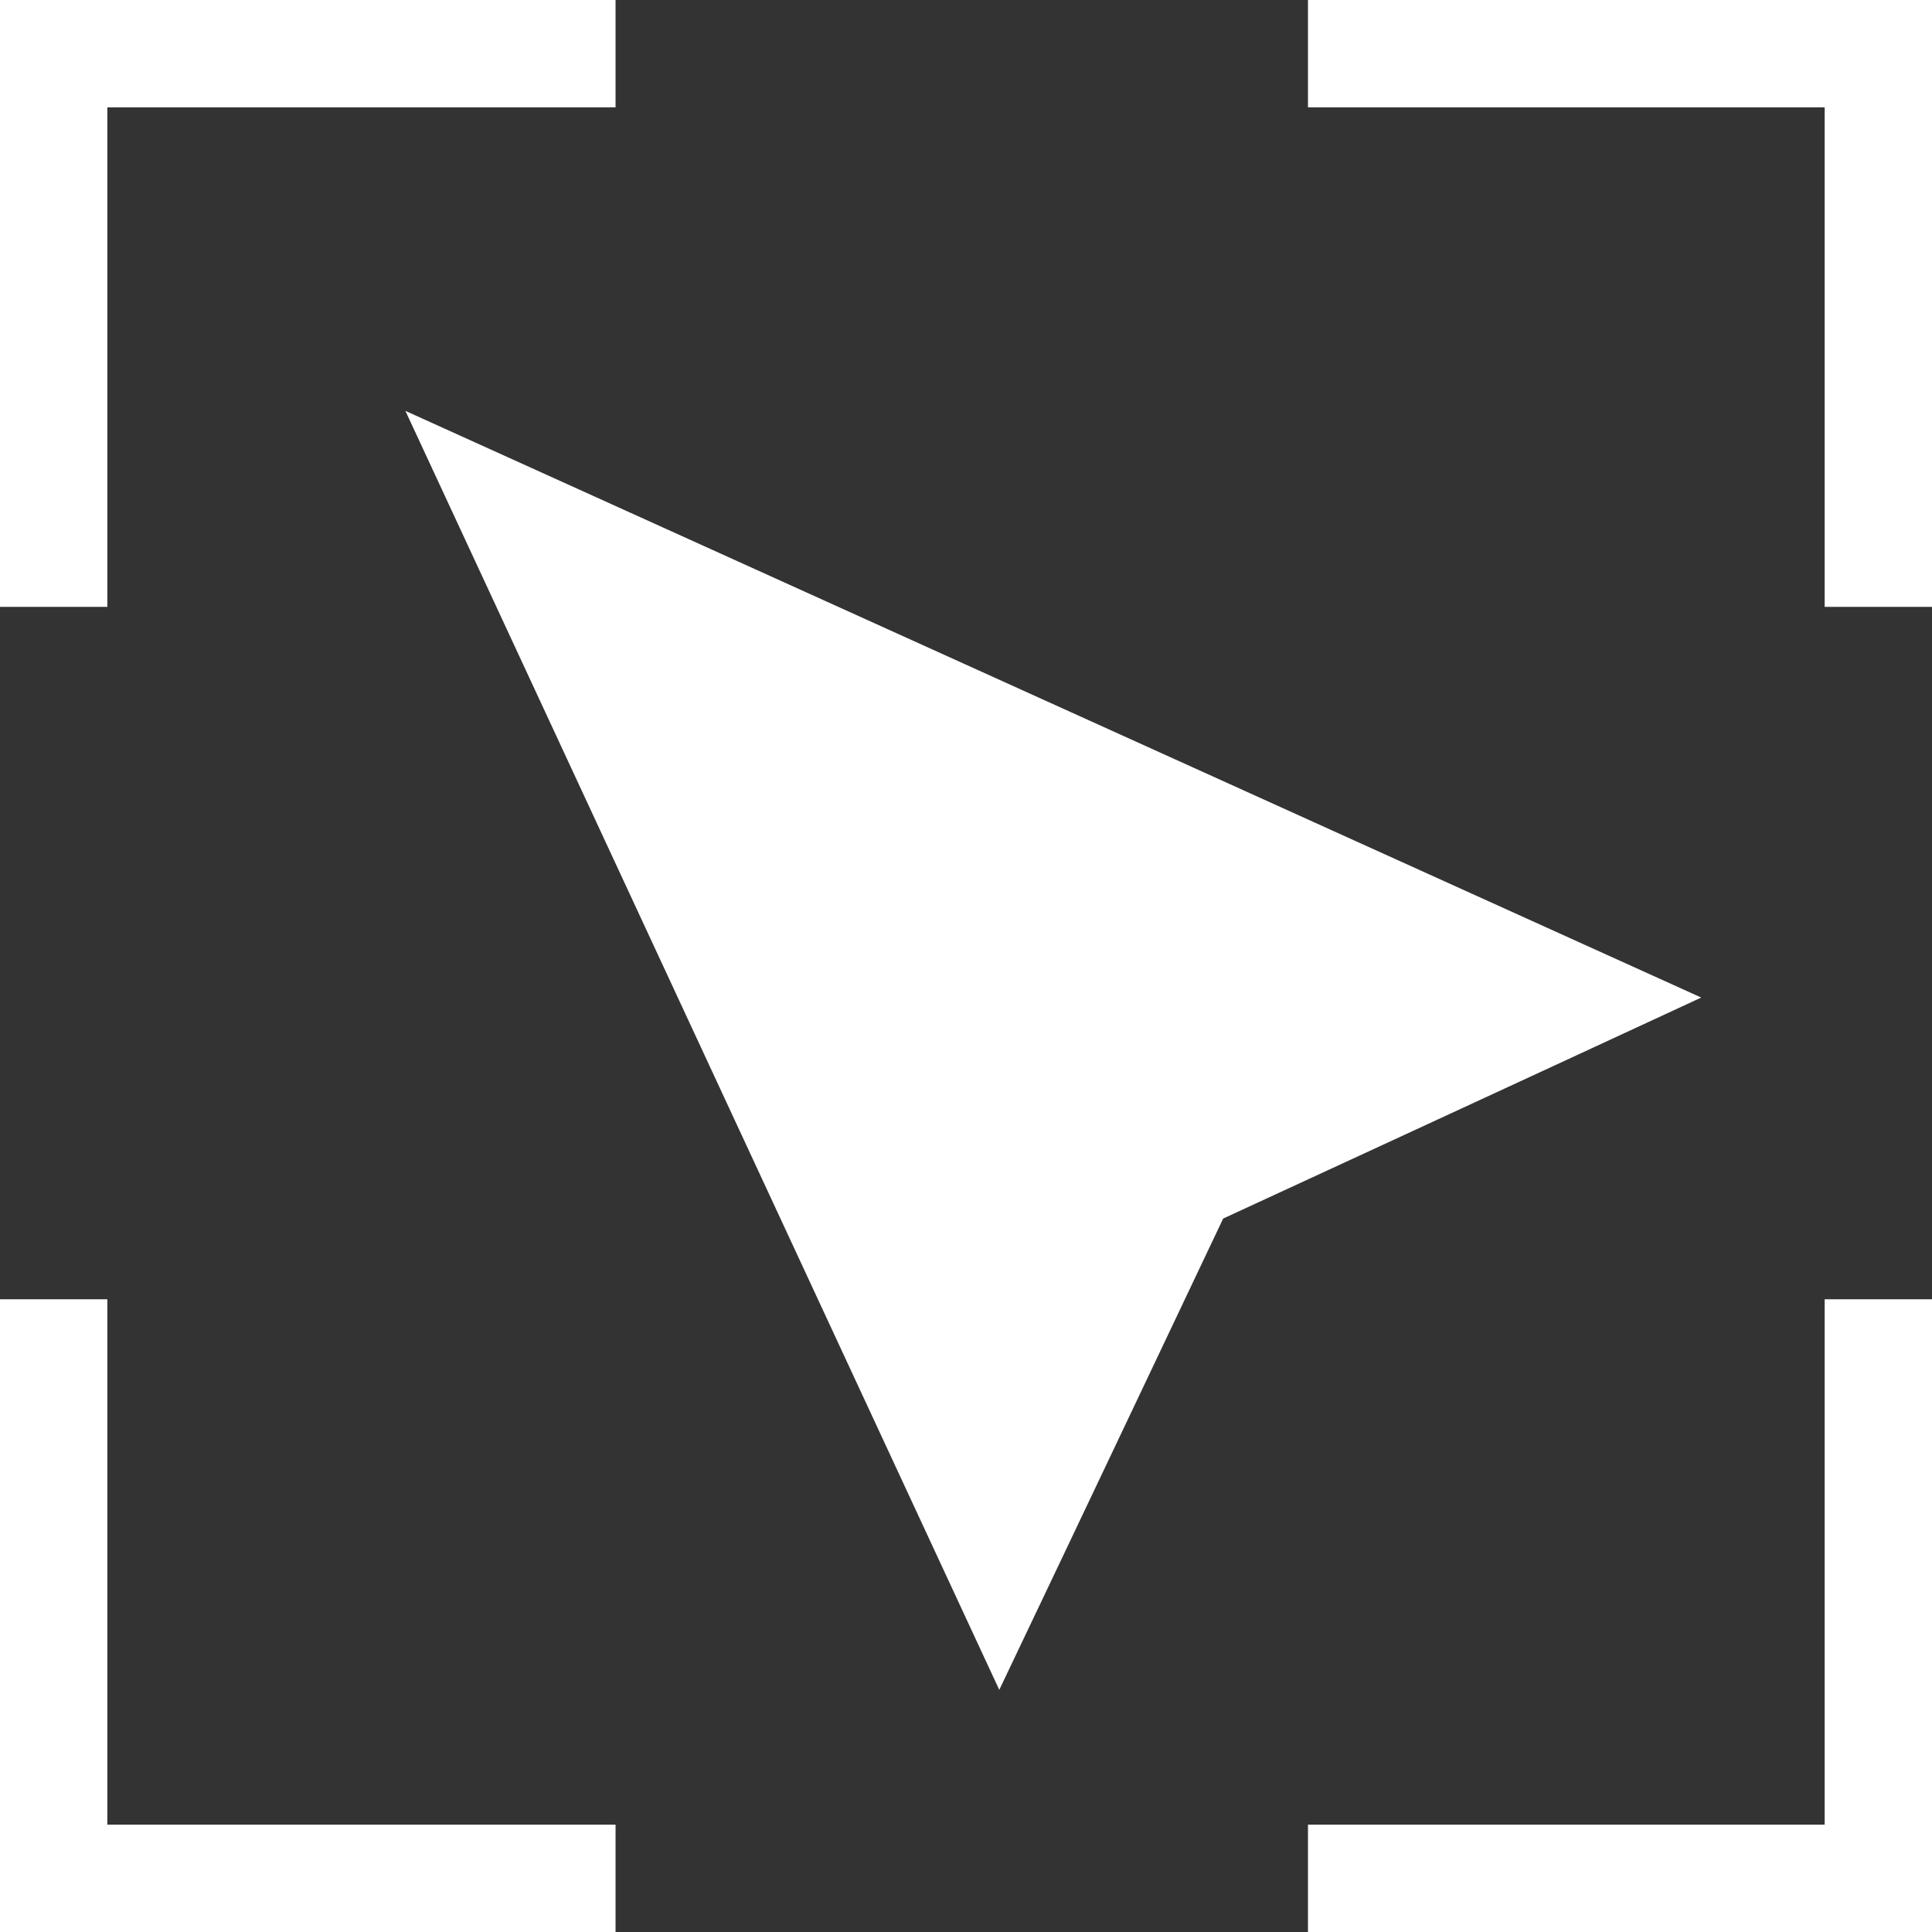 <svg width="18" height="18" viewBox="0 0 18 18" fill="none" xmlns="http://www.w3.org/2000/svg">
<rect x="0" y="0" width="18" height="18" fill="#333333" stroke="none"/>
<path d="M3.777 3.828L15.85 9.294C14.618 9.866 11.396 11.353 11.396 11.353C11.396 11.353 9.89 14.529 9.31 15.744L3.777 3.828Z" fill="white"/>
<path fill-rule="evenodd" clip-rule="evenodd" d="M1 0H5.735V1H1V5.654H0V1V0H1ZM0 12.105H1V17H5.735V18H1H0V17V12.105ZM12.186 18H17H18V17V12.105H17V17H12.186V18ZM17 5.654V1H12.186V0H17H18V1V5.654H17Z" fill="white"/>
</svg>

